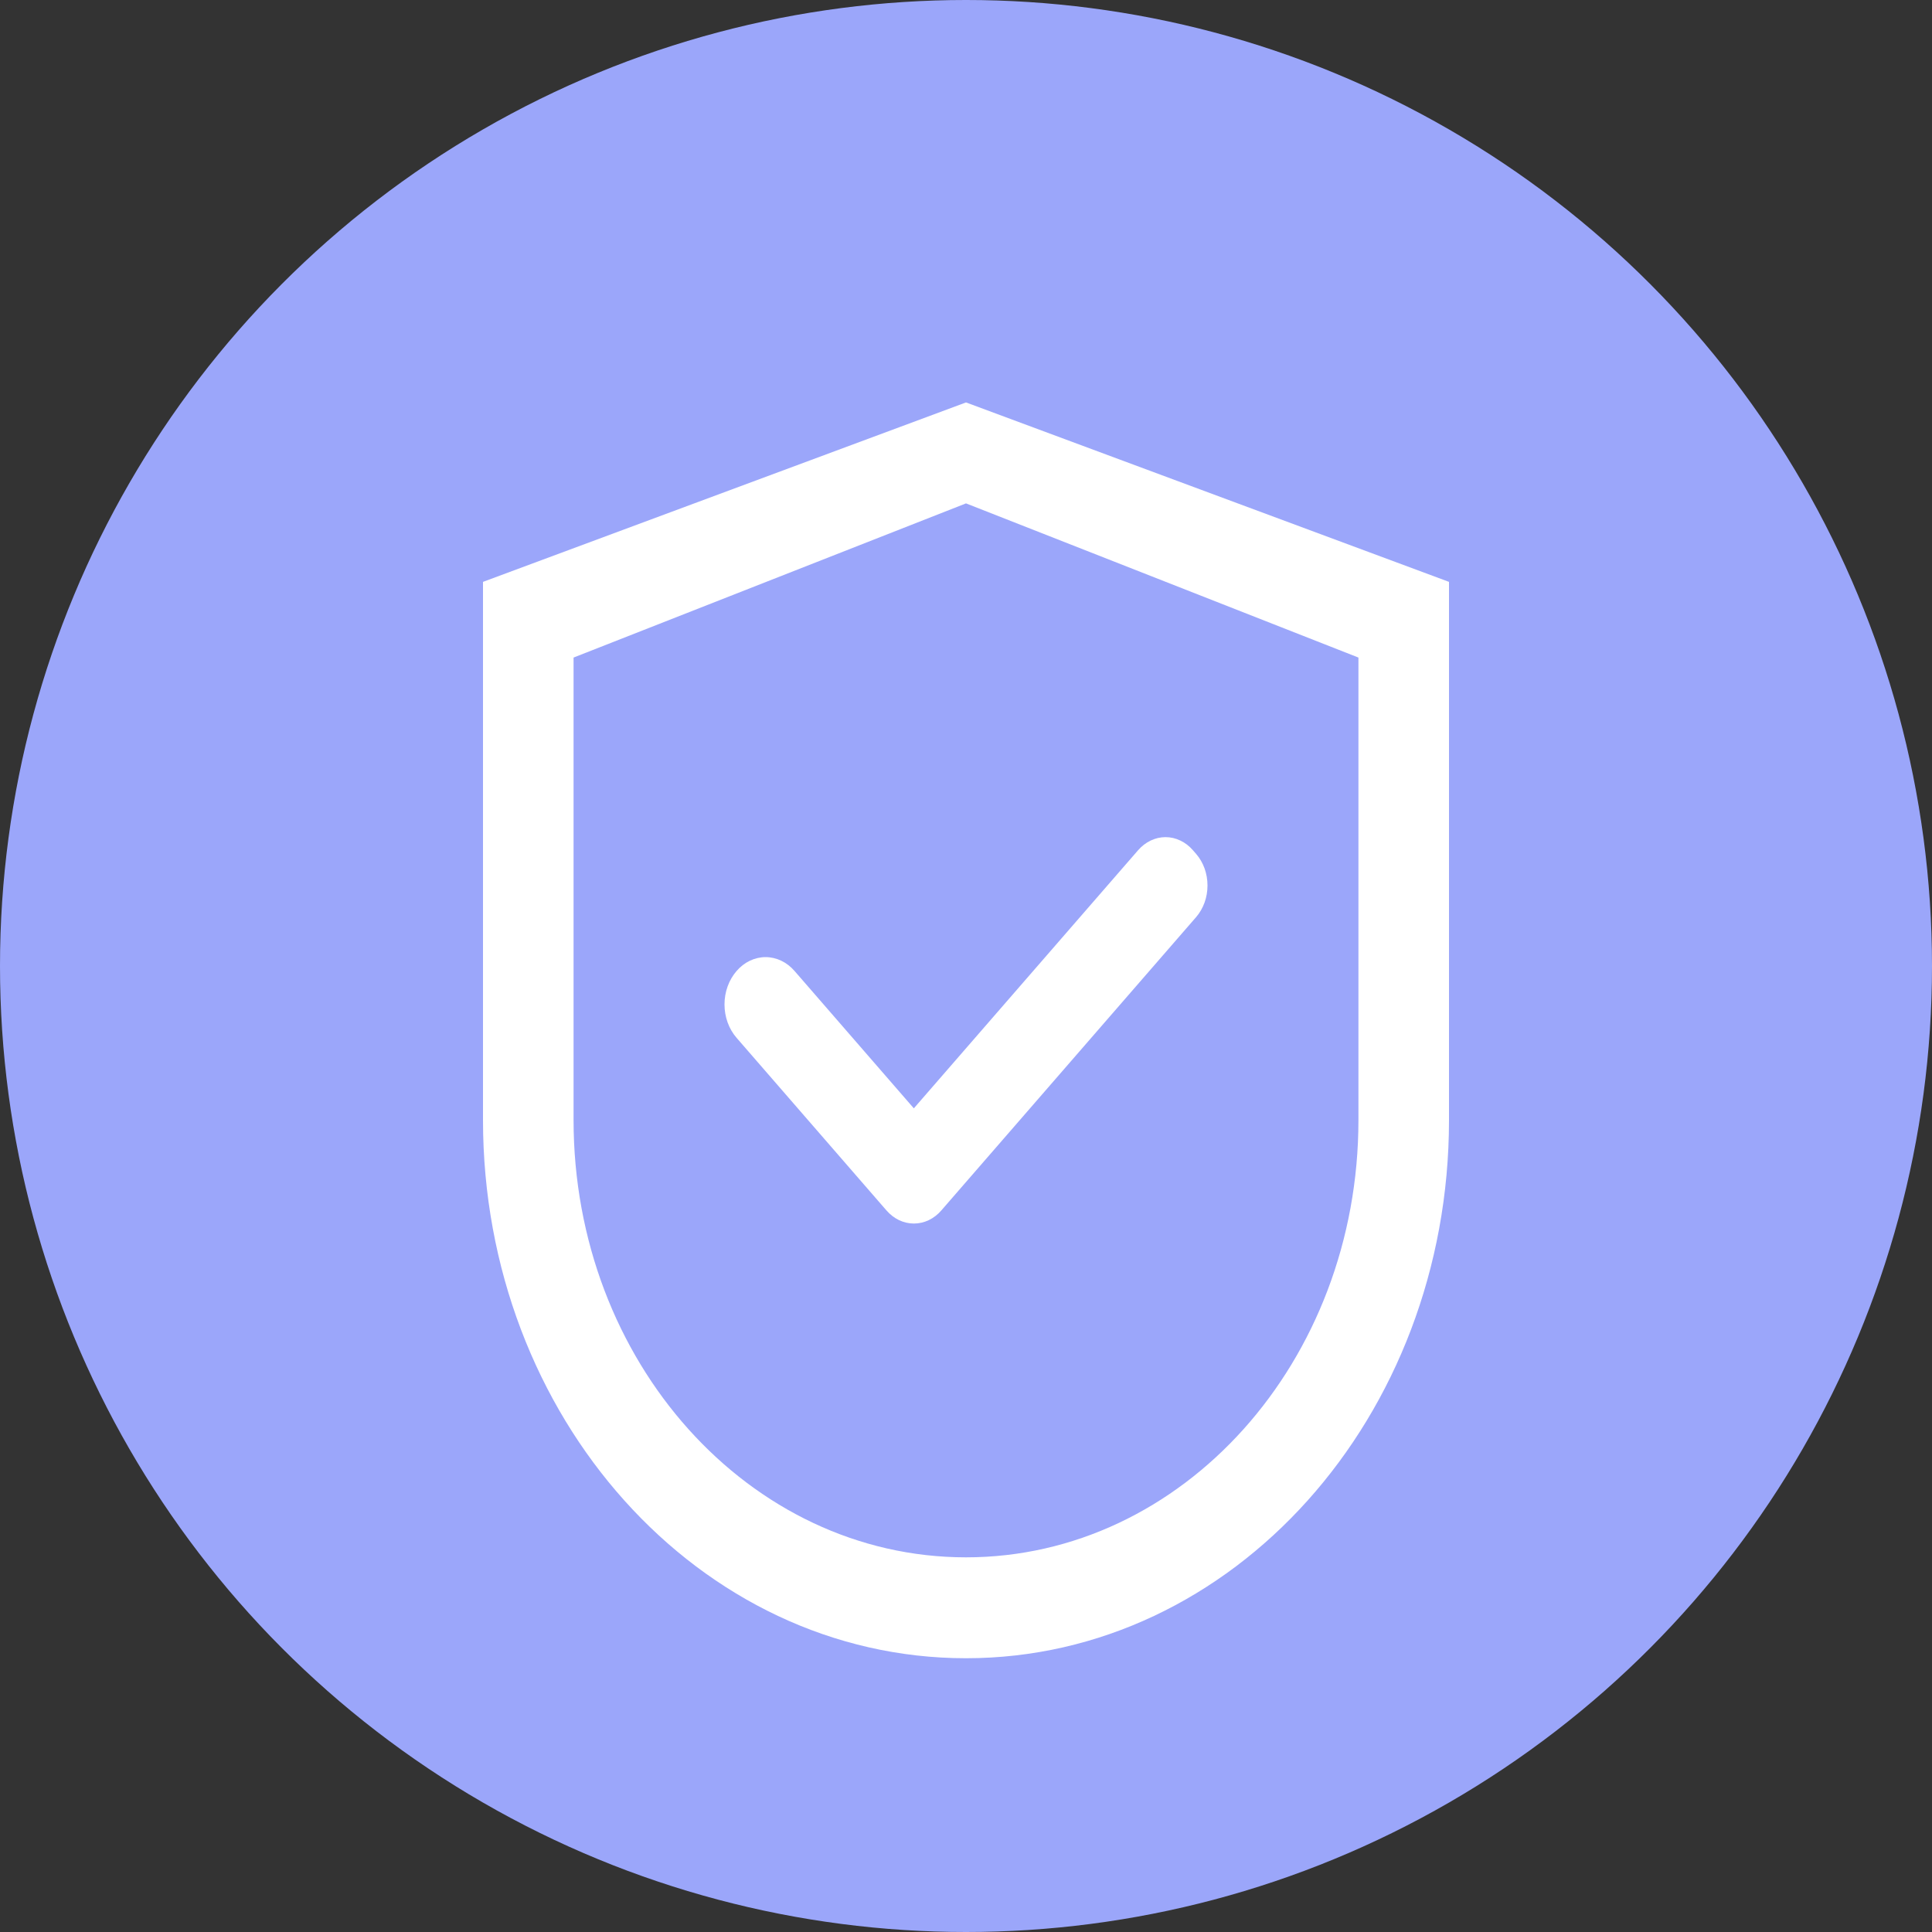 <svg width="40" height="40" viewBox="0 0 40 40" fill="none" xmlns="http://www.w3.org/2000/svg">
<rect x="0" y="0" width="40" height="40" fill="#333333" stroke="none"/>
<circle cx="20" cy="20" r="20" fill="#9BA6FA"/>
<path d="M16.451 20.104C16.372 20.013 16.279 19.94 16.176 19.891C16.073 19.842 15.962 19.816 15.85 19.816C15.739 19.816 15.628 19.842 15.525 19.891C15.422 19.94 15.328 20.013 15.25 20.104C15.171 20.195 15.108 20.302 15.065 20.421C15.022 20.54 15 20.667 15 20.796C15 20.924 15.022 21.051 15.065 21.17C15.108 21.289 15.171 21.396 15.25 21.487L18.304 25.004L18.354 25.061C18.428 25.147 18.517 25.215 18.614 25.262C18.711 25.308 18.816 25.332 18.921 25.332C19.027 25.332 19.131 25.308 19.229 25.262C19.326 25.215 19.415 25.147 19.489 25.061L24.765 18.987C24.839 18.901 24.898 18.799 24.939 18.687C24.979 18.575 25 18.455 25 18.333C25 18.212 24.979 18.091 24.939 17.979C24.898 17.867 24.839 17.765 24.765 17.68L24.698 17.603C24.624 17.517 24.535 17.449 24.438 17.403C24.341 17.356 24.236 17.332 24.131 17.332C24.025 17.332 23.921 17.356 23.823 17.403C23.726 17.449 23.638 17.517 23.563 17.603L18.92 22.947L16.451 20.104Z" fill="white"/>
<path d="M20 8.332L10 12.047V23.189C10 29.344 14.477 34.332 20 34.332C25.523 34.332 30 29.344 30 23.189V12.047L20 8.332ZM28.125 23.189C28.125 28.189 24.487 32.243 20 32.243C15.513 32.243 11.875 28.189 11.875 23.189V13.614L20 10.422L28.125 13.614V23.189Z" fill="white"/>
</svg>
